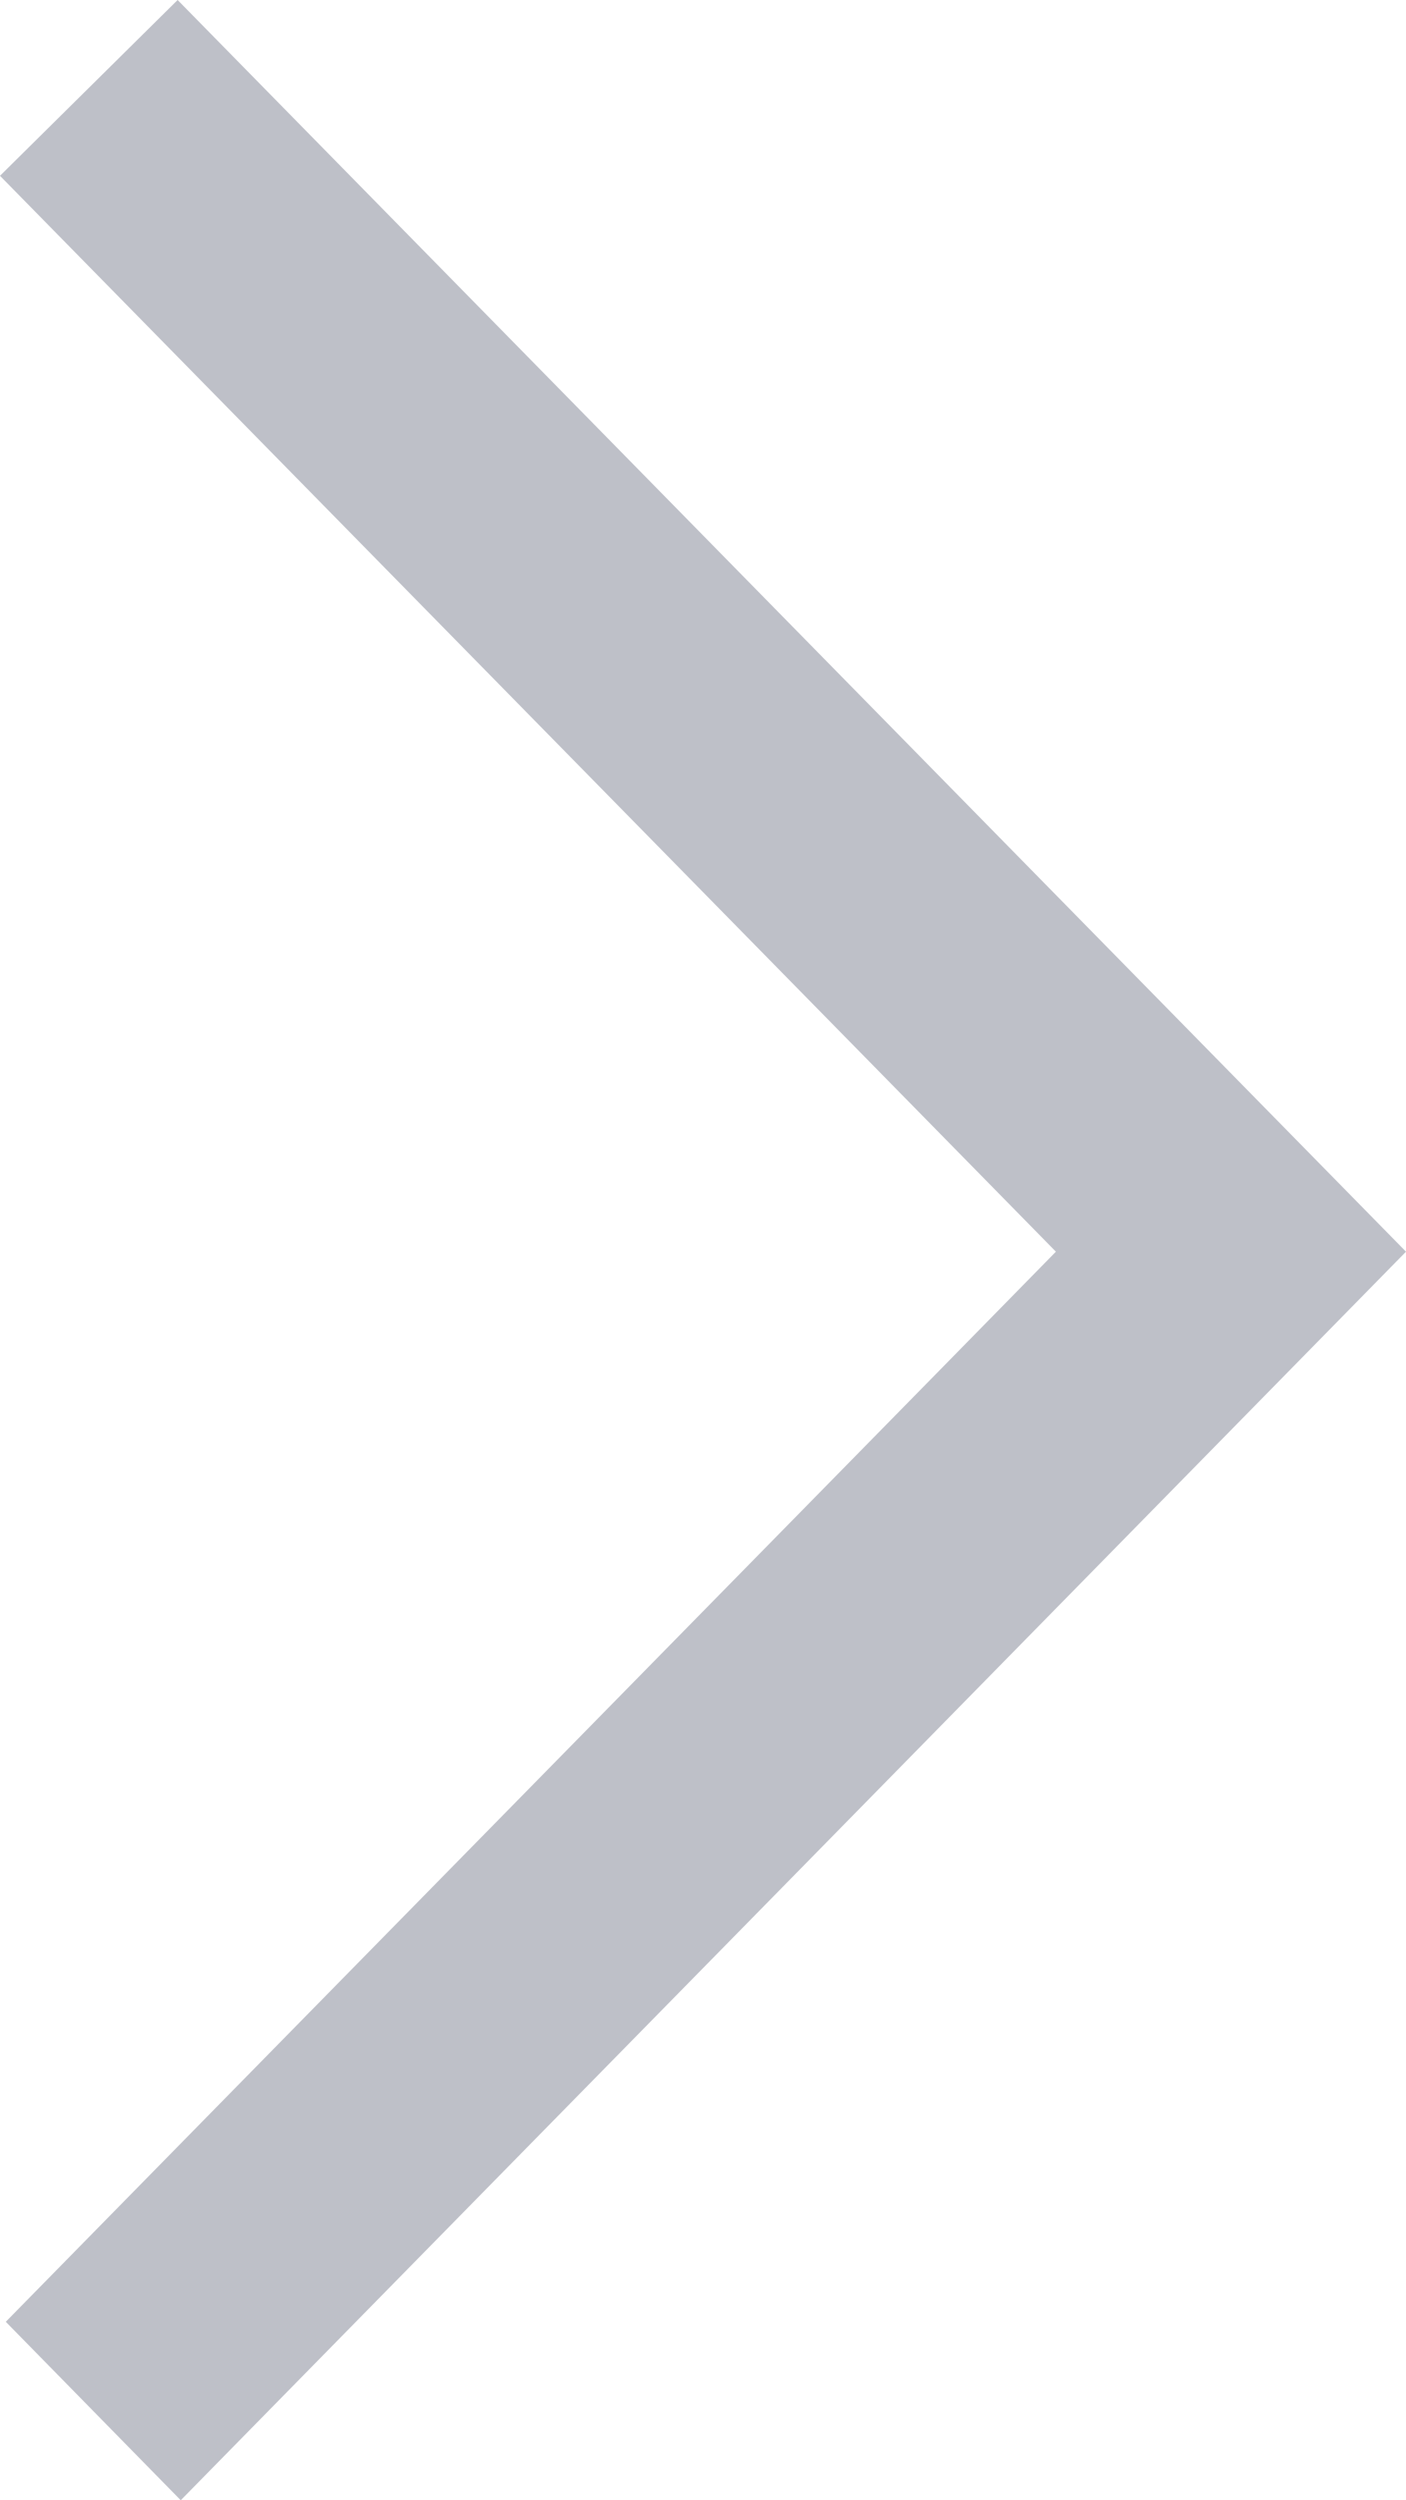 <?xml version="1.0" encoding="UTF-8"?>
<svg width="9px" height="16px" viewBox="0 0 9 16" version="1.1" xmlns="http://www.w3.org/2000/svg" xmlns:xlink="http://www.w3.org/1999/xlink">
    <!-- Generator: Sketch 51.3 (57544) - http://www.bohemiancoding.com/sketch -->
    <title>arrow_right [#333]</title>
    <desc>Created with Sketch.</desc>
    <defs></defs>
    <g id="Page-1" stroke="none" stroke-width="1" fill="none" fill-rule="evenodd" fill-opacity="0.3">
        <g id="Extra-large:-Desktops---12-col" transform="translate(-1245, -1431)" fill="#262D49">
            <g id="Group-3-Copy-3" transform="translate(1153, 1413)">
                <g id="Group-6-Copy" transform="translate(71, 0)">
                    <path d="M22.137,18 L21,19.125 L27.759,26.01 L27.038,26.745 L27.042,26.741 L21.037,32.858 L22.157,34 C23.817,32.31 28.451,27.589 30,26.01 C28.85,24.838 29.971,25.981 22.137,18" id="arrow_right-[#333]"></path>
                </g>
            </g>
        </g>
    </g>
</svg>